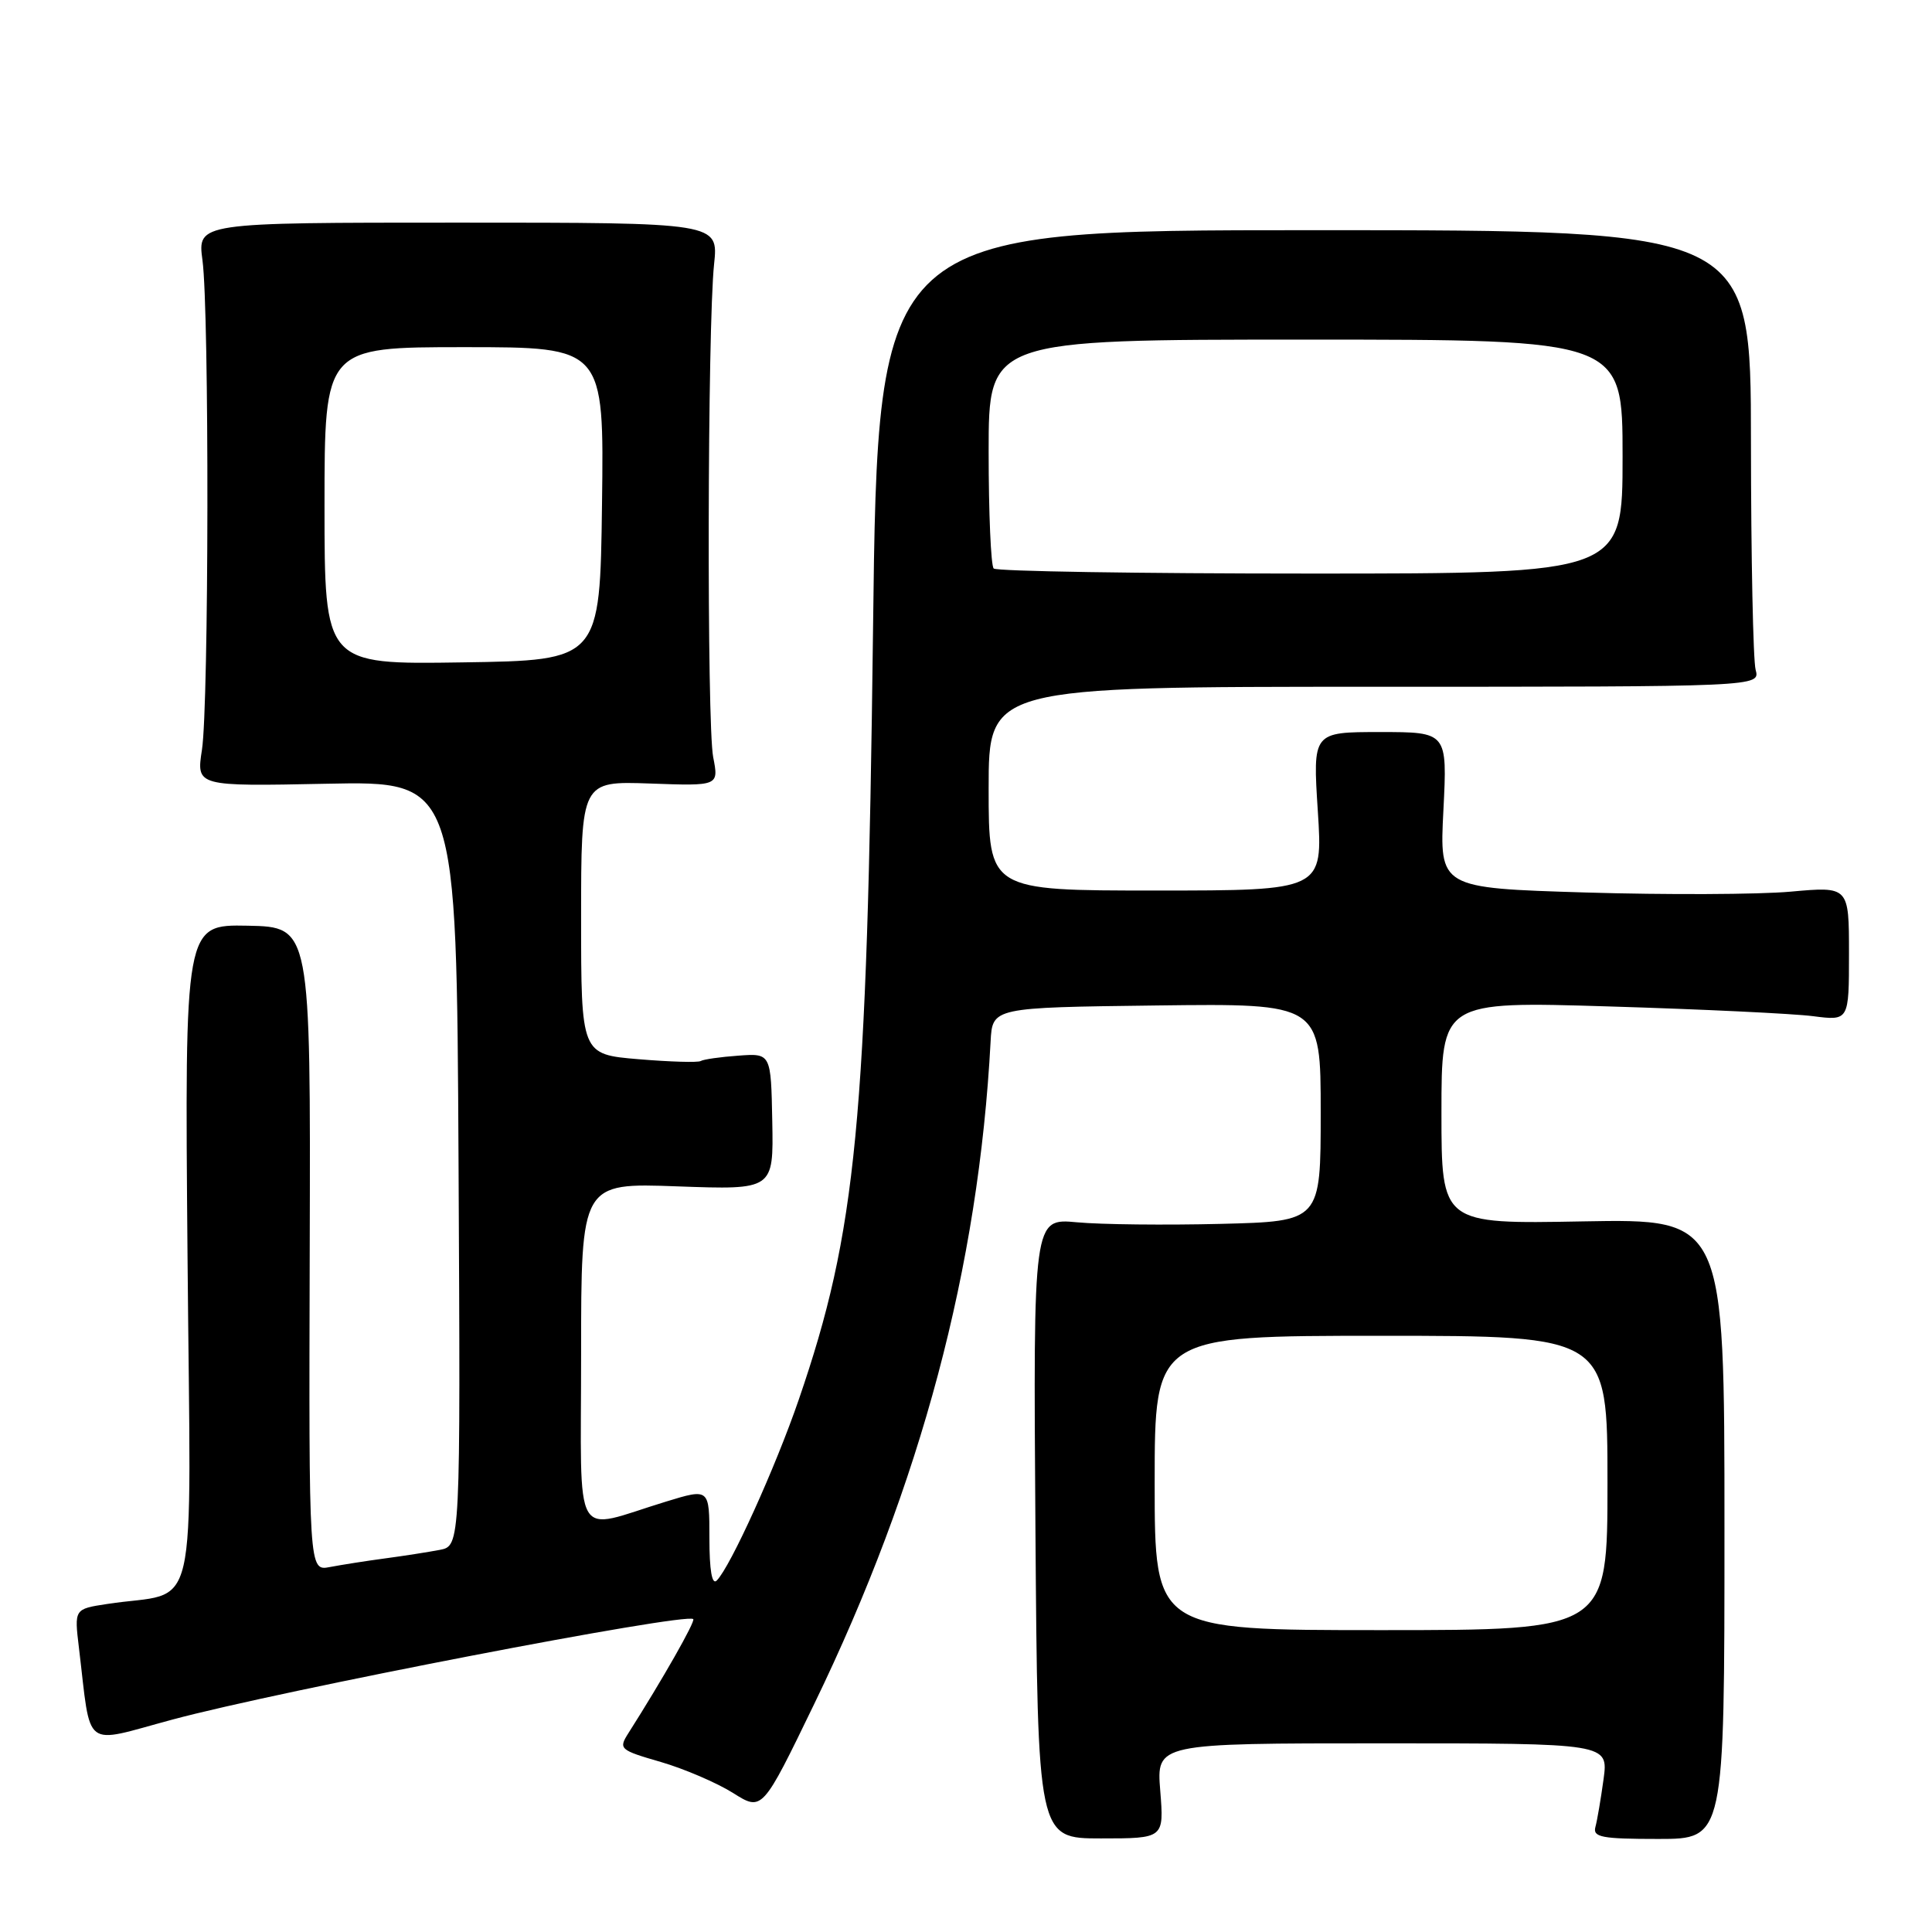 <?xml version="1.0" encoding="UTF-8" standalone="no"?>
<!DOCTYPE svg PUBLIC "-//W3C//DTD SVG 1.1//EN" "http://www.w3.org/Graphics/SVG/1.1/DTD/svg11.dtd" >
<svg xmlns="http://www.w3.org/2000/svg" xmlns:xlink="http://www.w3.org/1999/xlink" version="1.1" viewBox="0 0 256 256">
 <g >
 <path fill="currentColor"
d=" M 153.74 237.30 C 153.23 231.00 153.23 231.00 183.18 231.00 C 213.12 231.00 213.12 231.00 212.48 235.75 C 212.12 238.36 211.64 241.21 211.40 242.08 C 211.03 243.44 212.23 243.67 219.74 243.67 C 228.50 243.67 228.50 243.67 228.50 202.58 C 228.50 161.50 228.50 161.50 209.75 161.84 C 191.00 162.19 191.00 162.19 191.00 147.44 C 191.00 132.68 191.00 132.68 213.25 133.36 C 225.49 133.73 237.64 134.31 240.25 134.65 C 245.00 135.26 245.00 135.26 245.00 126.35 C 245.00 117.45 245.00 117.45 237.25 118.15 C 232.99 118.53 220.78 118.58 210.11 118.26 C 190.73 117.67 190.73 117.67 191.26 107.34 C 191.78 97.00 191.78 97.00 182.86 97.00 C 173.94 97.00 173.94 97.00 174.62 107.50 C 175.29 118.00 175.29 118.00 153.15 118.00 C 131.00 118.00 131.00 118.00 131.00 104.50 C 131.00 91.00 131.00 91.00 182.12 91.00 C 233.23 91.00 233.23 91.00 232.63 88.75 C 232.30 87.51 232.02 73.90 232.01 58.50 C 232.00 30.50 232.00 30.50 174.16 30.50 C 116.32 30.50 116.32 30.50 115.68 83.50 C 114.88 148.82 113.50 163.16 105.84 185.46 C 102.75 194.46 96.78 207.62 94.97 209.43 C 94.34 210.06 94.00 208.05 94.00 203.80 C 94.00 197.21 94.00 197.21 88.25 198.97 C 75.68 202.81 77.00 205.11 77.00 179.39 C 77.00 156.73 77.00 156.73 89.75 157.20 C 102.50 157.66 102.50 157.66 102.33 148.61 C 102.16 139.56 102.16 139.56 97.83 139.88 C 95.45 140.05 93.21 140.37 92.85 140.59 C 92.50 140.81 88.78 140.70 84.60 140.35 C 77.00 139.71 77.00 139.71 77.00 121.60 C 77.00 103.50 77.00 103.50 86.12 103.82 C 95.25 104.15 95.25 104.15 94.50 100.32 C 93.65 95.95 93.74 43.31 94.62 35.00 C 95.20 29.50 95.20 29.50 60.68 29.50 C 26.16 29.50 26.16 29.50 26.83 34.50 C 27.74 41.29 27.68 93.31 26.76 99.35 C 26.01 104.20 26.01 104.20 43.26 103.85 C 60.50 103.50 60.50 103.50 60.76 154.17 C 61.02 204.84 61.02 204.84 58.26 205.37 C 56.74 205.66 53.48 206.17 51.00 206.50 C 48.52 206.83 45.24 207.35 43.71 207.64 C 40.92 208.18 40.92 208.18 41.04 165.50 C 41.16 122.83 41.16 122.83 32.82 122.66 C 24.47 122.50 24.47 122.50 24.85 166.62 C 25.27 216.18 26.56 210.62 14.17 212.54 C 9.84 213.20 9.84 213.20 10.46 218.35 C 12.12 232.11 10.80 231.09 22.82 227.86 C 37.12 224.01 90.92 213.63 91.86 214.54 C 92.17 214.83 87.78 222.55 83.26 229.66 C 81.94 231.74 82.10 231.89 87.56 233.47 C 90.68 234.38 94.98 236.23 97.12 237.57 C 101.00 240.02 101.00 240.02 107.90 225.76 C 122.04 196.58 129.67 167.89 131.26 138.00 C 131.50 133.50 131.50 133.50 153.25 133.23 C 175.00 132.96 175.00 132.96 175.00 147.40 C 175.00 161.84 175.00 161.84 161.75 162.17 C 154.46 162.35 145.89 162.26 142.70 161.96 C 136.91 161.42 136.91 161.42 137.20 202.51 C 137.50 243.60 137.50 243.60 145.87 243.60 C 154.24 243.60 154.24 243.60 153.74 237.30 Z  M 153.00 196.50 C 153.00 177.00 153.00 177.00 183.00 177.00 C 213.00 177.00 213.00 177.00 213.00 196.50 C 213.00 216.00 213.00 216.00 183.00 216.00 C 153.00 216.00 153.00 216.00 153.00 196.50 Z  M 43.00 67.02 C 43.00 46.00 43.00 46.00 61.52 46.00 C 80.04 46.00 80.04 46.00 79.77 66.75 C 79.50 87.50 79.50 87.50 61.25 87.77 C 43.00 88.05 43.00 88.05 43.00 67.02 Z  M 131.67 75.33 C 131.30 74.97 131.00 67.99 131.00 59.83 C 131.00 45.00 131.00 45.00 173.00 45.00 C 215.00 45.00 215.00 45.00 215.00 60.50 C 215.00 76.00 215.00 76.00 173.67 76.00 C 150.93 76.00 132.03 75.70 131.67 75.33 Z "/>
</g>
</svg>